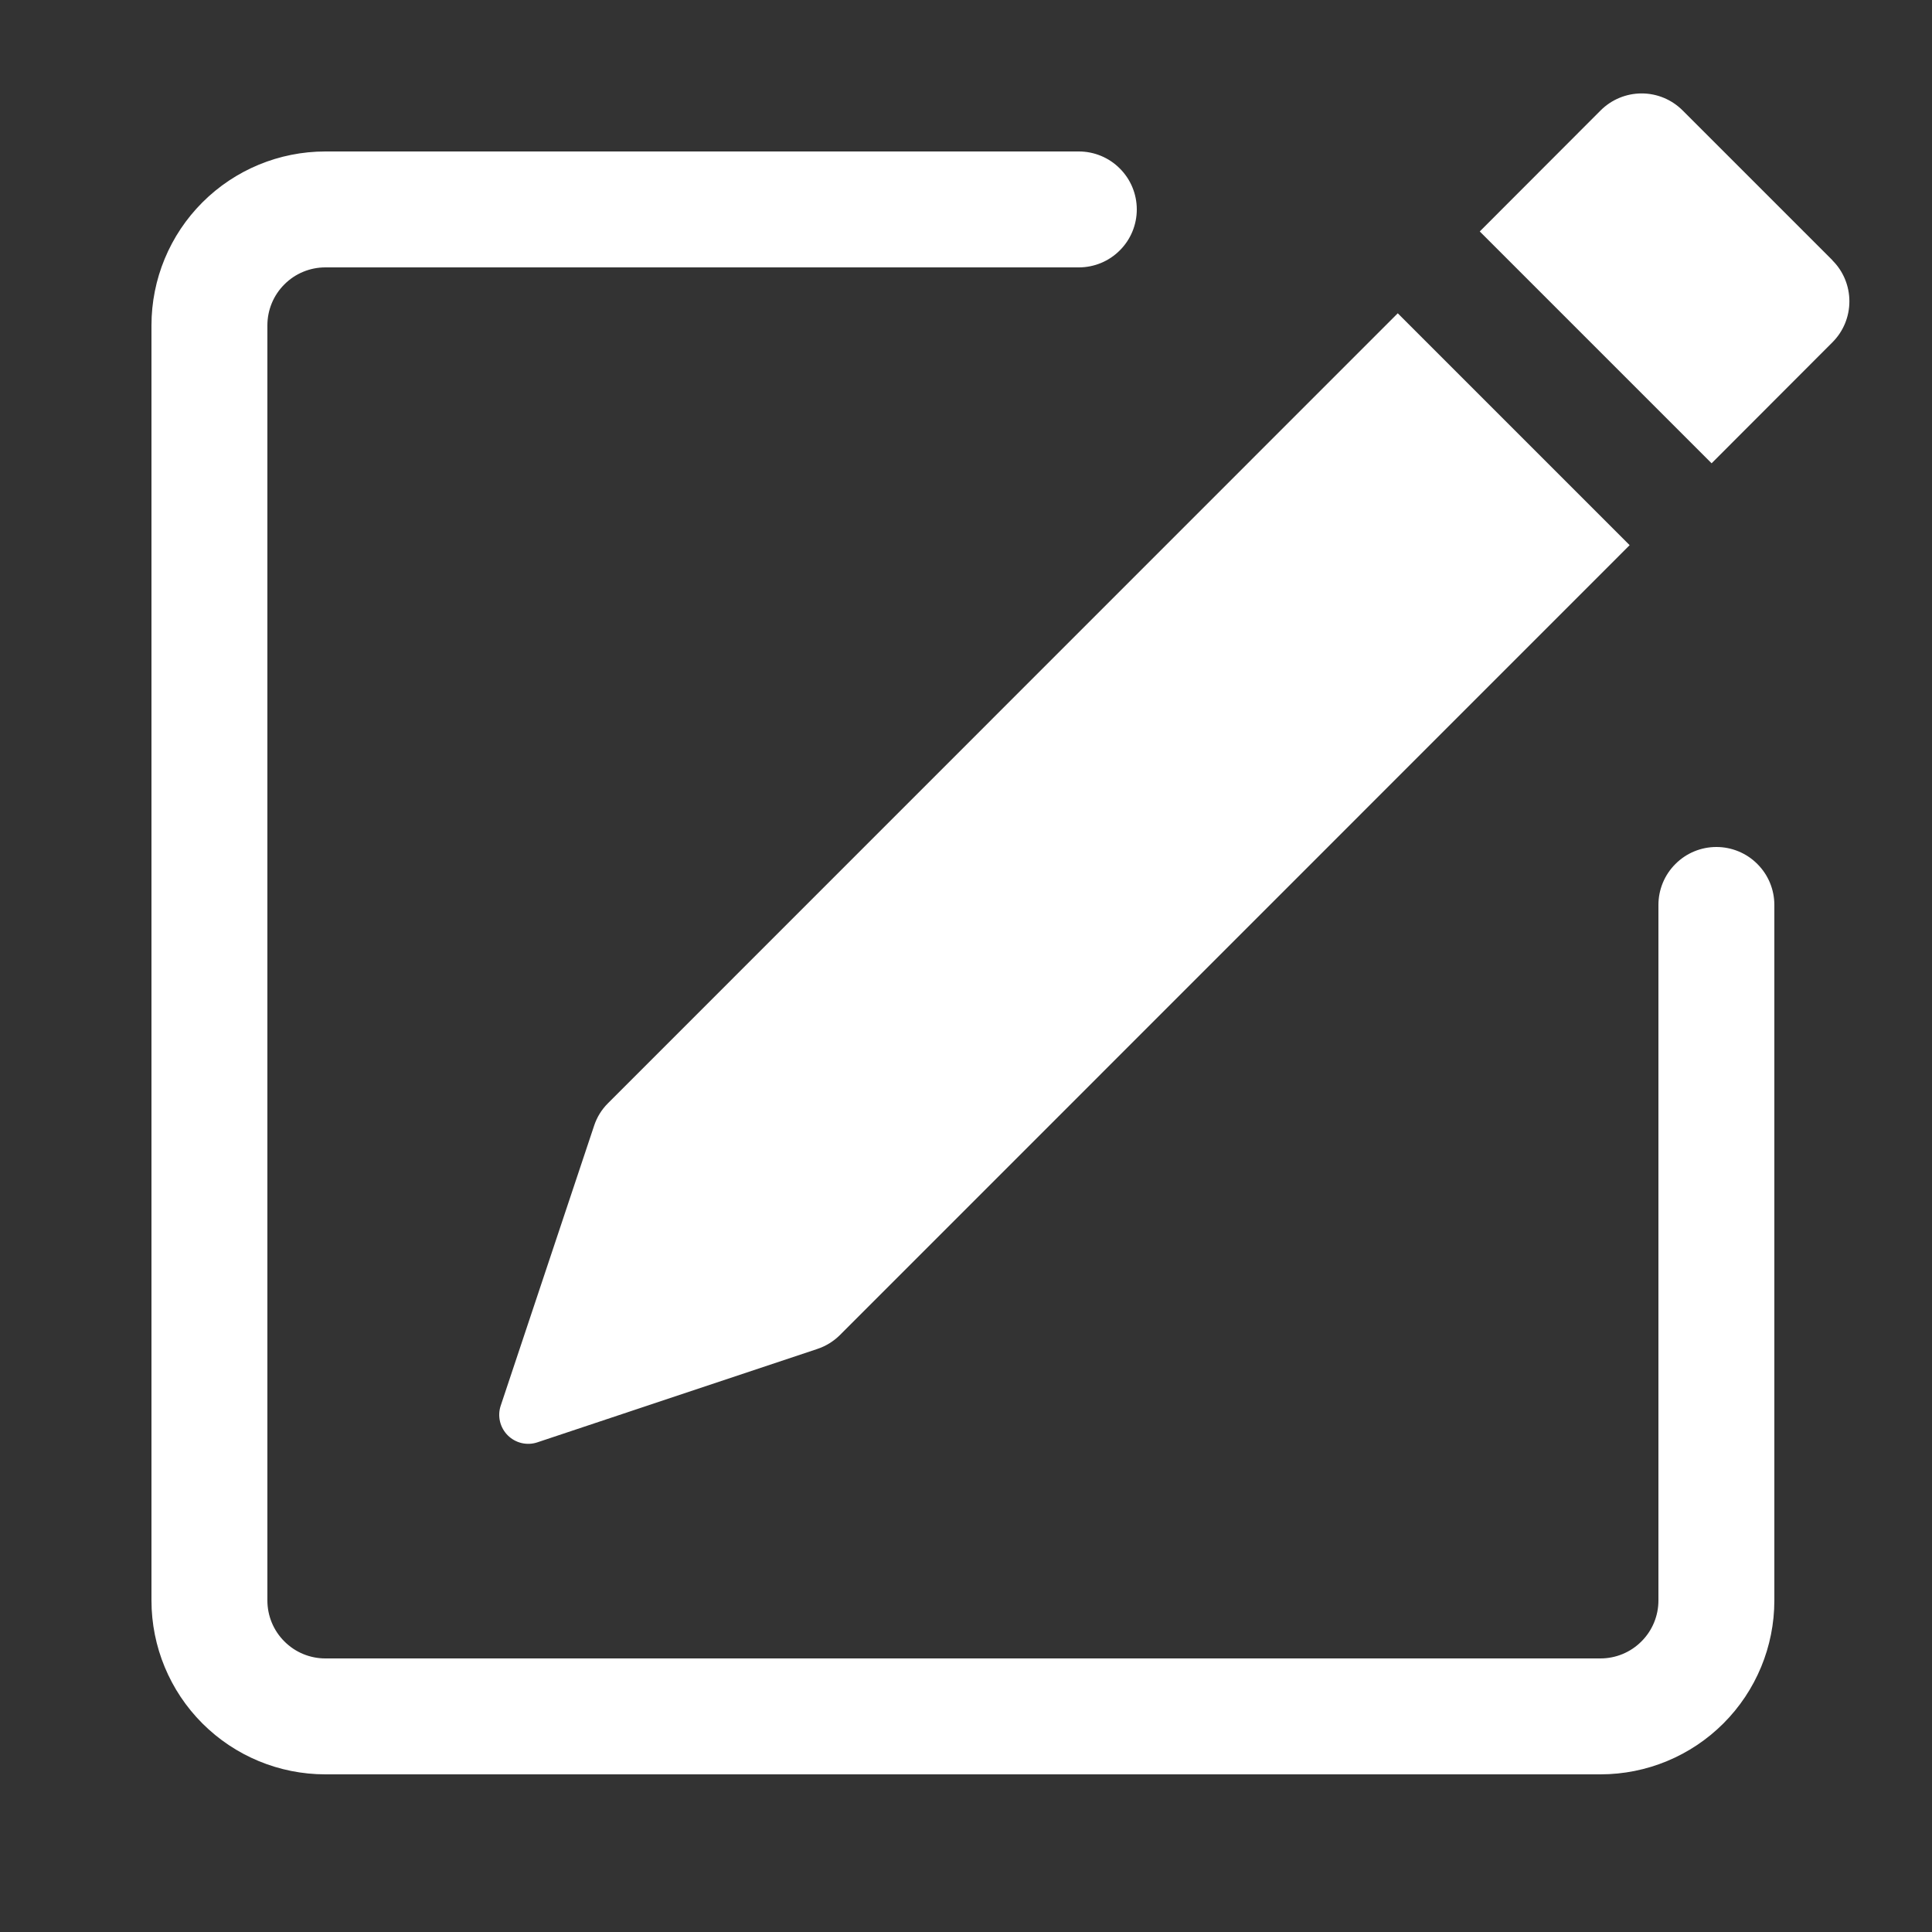 <svg width="25" height="25" viewBox="0 0 25 25" fill="none" xmlns="http://www.w3.org/2000/svg">
<rect x="0" y="0" width="25" height="25" fill="#333333" stroke="none"/>
<path d="M23.712 3.37C23.853 3.51 23.931 3.701 23.931 3.899C23.931 4.098 23.853 4.288 23.712 4.429L22.148 5.995L19.148 2.995L20.712 1.429C20.853 1.288 21.044 1.209 21.243 1.209C21.442 1.209 21.632 1.288 21.773 1.429L23.712 3.368V3.37ZM21.087 7.054L18.087 4.054L7.868 14.275C7.785 14.357 7.723 14.458 7.687 14.569L6.479 18.19C6.457 18.256 6.454 18.326 6.47 18.394C6.486 18.462 6.521 18.524 6.57 18.573C6.619 18.622 6.681 18.657 6.749 18.673C6.816 18.689 6.887 18.686 6.953 18.664L10.574 17.456C10.685 17.42 10.785 17.358 10.868 17.276L21.087 7.055V7.054Z" fill="white"/>
<path fill-rule="evenodd" clip-rule="evenodd" d="M1.96 20.71C1.96 21.307 2.197 21.879 2.619 22.301C3.041 22.723 3.613 22.96 4.21 22.96H20.71C21.307 22.96 21.879 22.723 22.301 22.301C22.723 21.879 22.96 21.307 22.96 20.71V11.71C22.96 11.511 22.881 11.32 22.74 11.18C22.6 11.039 22.409 10.96 22.21 10.96C22.011 10.96 21.82 11.039 21.68 11.18C21.539 11.32 21.46 11.511 21.46 11.71V20.71C21.46 20.909 21.381 21.1 21.24 21.24C21.1 21.381 20.909 21.46 20.71 21.46H4.21C4.011 21.46 3.82 21.381 3.68 21.24C3.539 21.1 3.46 20.909 3.46 20.71V4.21C3.46 4.011 3.539 3.82 3.68 3.68C3.82 3.539 4.011 3.46 4.21 3.46H13.96C14.159 3.46 14.35 3.381 14.49 3.24C14.631 3.1 14.71 2.909 14.71 2.71C14.71 2.511 14.631 2.32 14.49 2.18C14.35 2.039 14.159 1.96 13.96 1.96H4.21C3.613 1.96 3.041 2.197 2.619 2.619C2.197 3.041 1.96 3.613 1.96 4.21V20.71Z" fill="white"/>
</svg>
